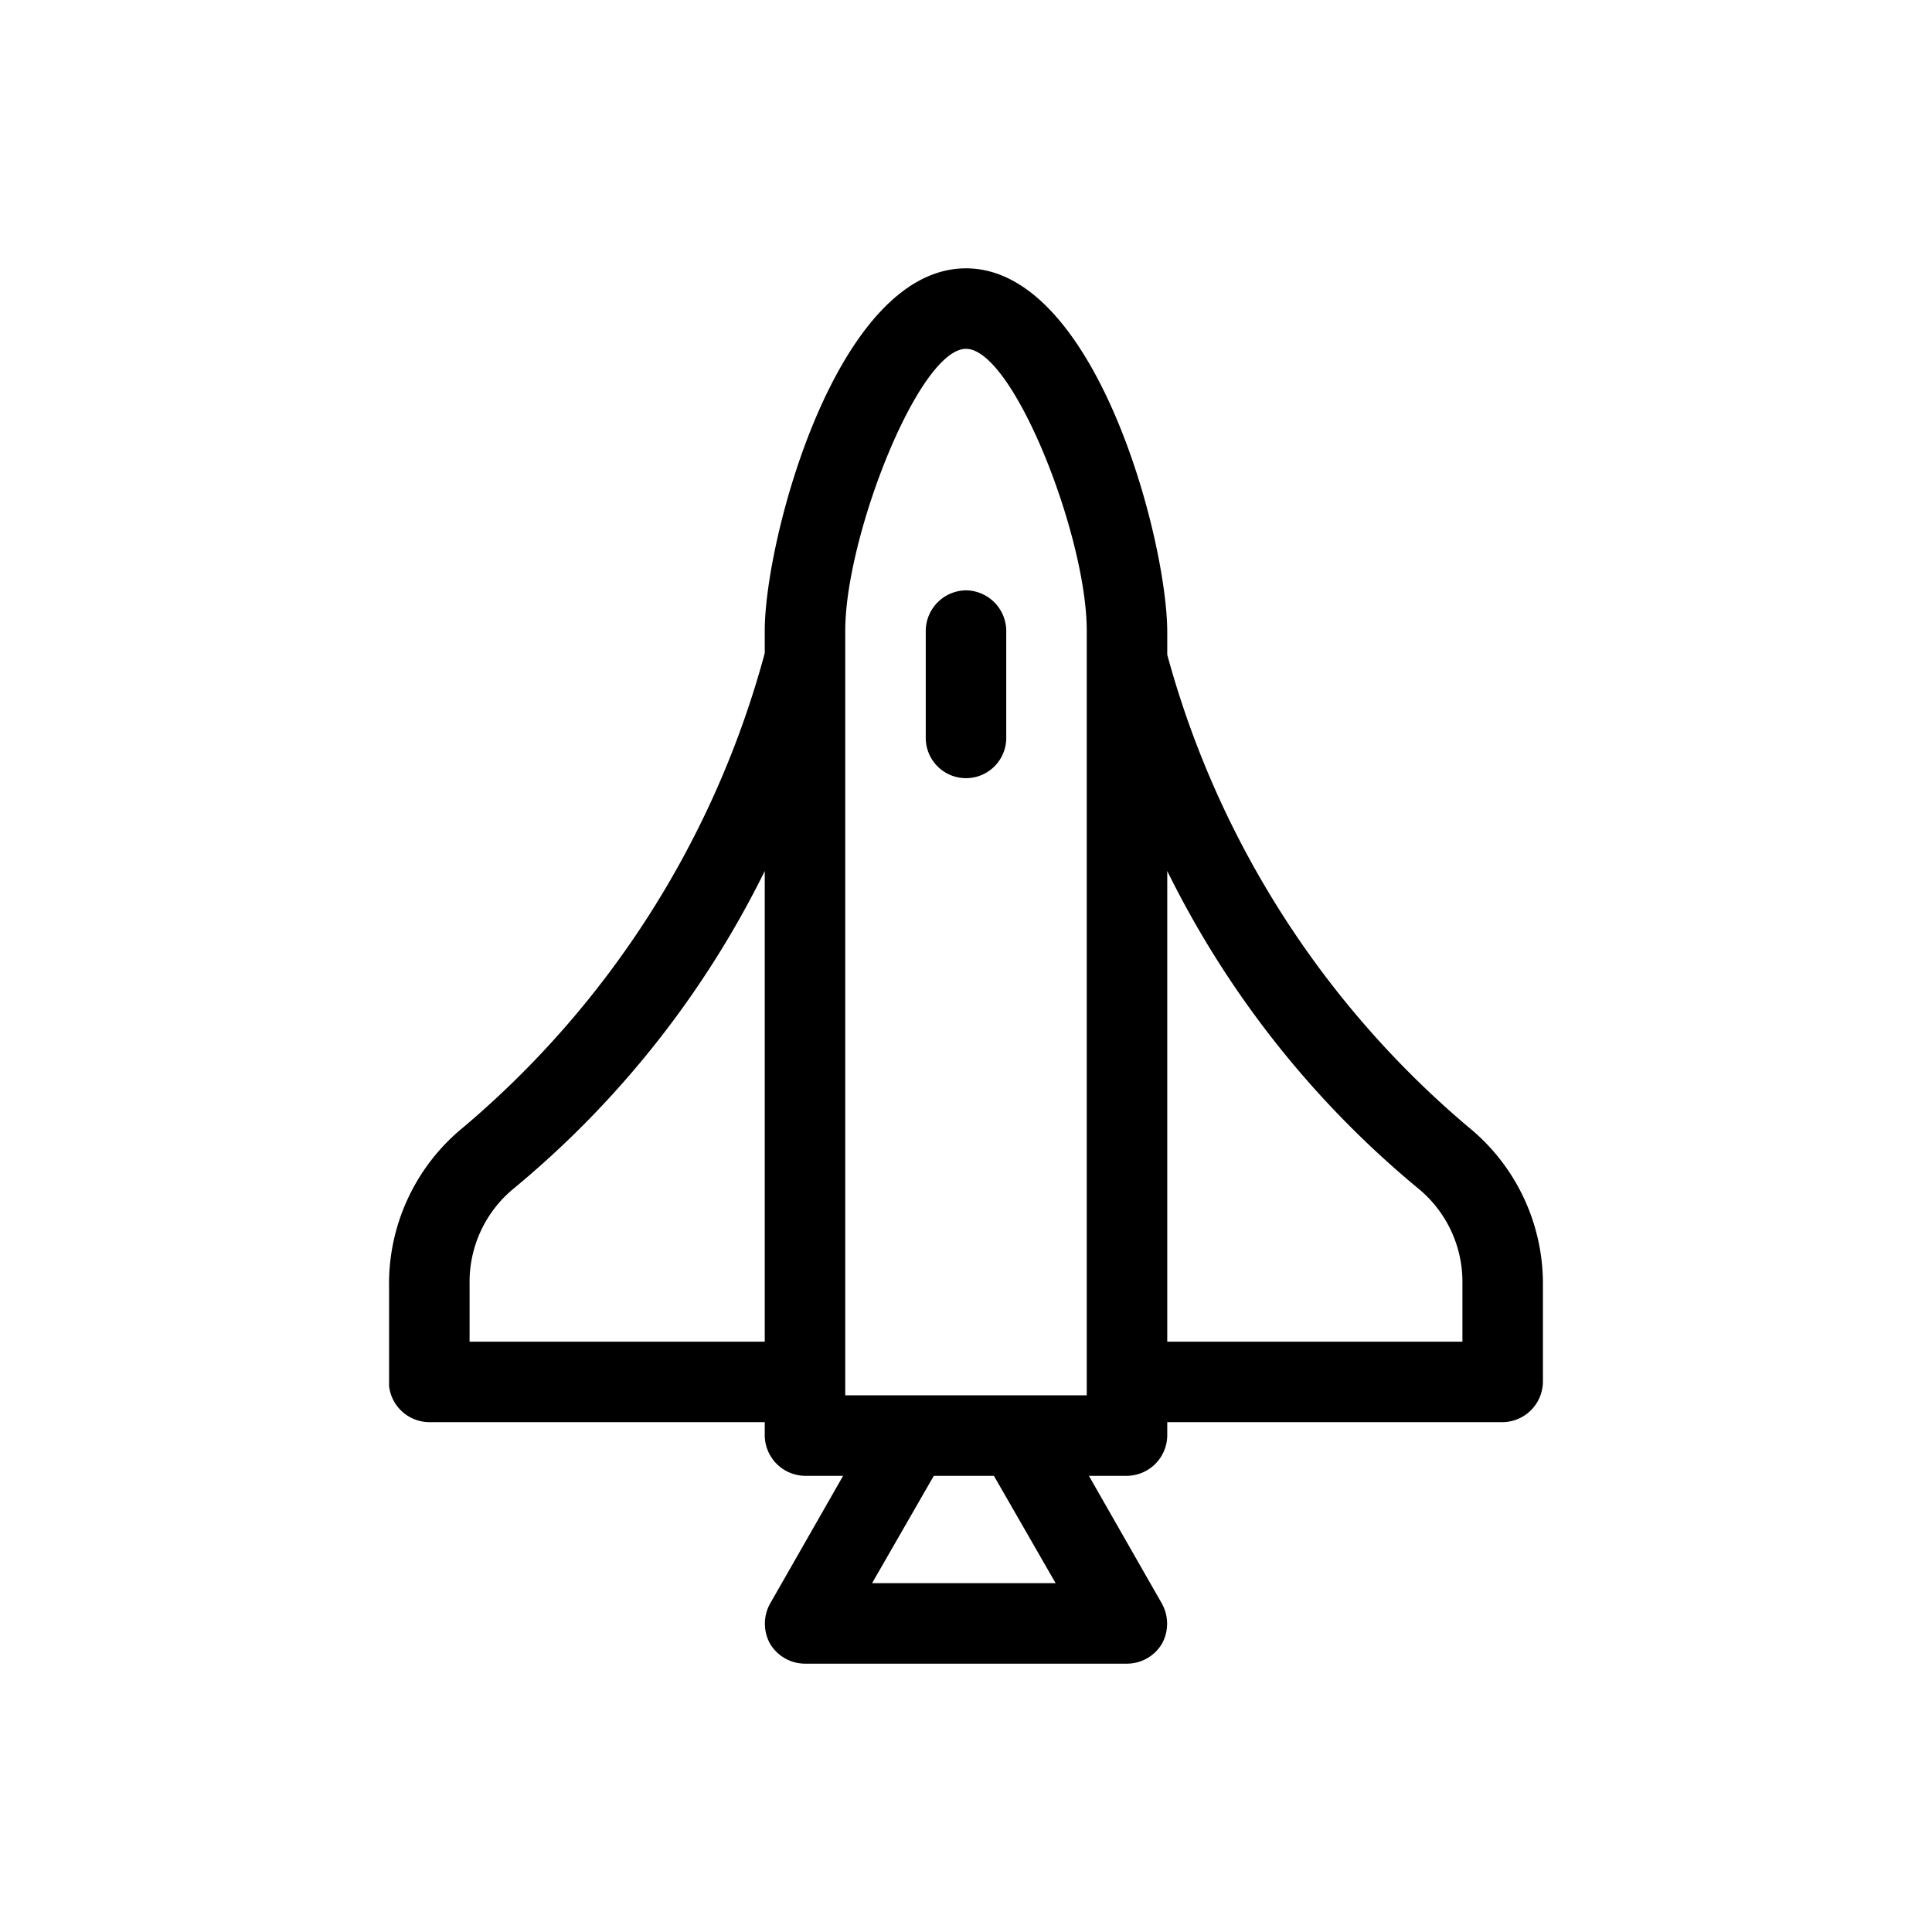 <svg id="Icon" xmlns="http://www.w3.org/2000/svg" viewBox="0 0 36 36"><title>Icon-Red_Hat-Rocketship-A-Black-RGB</title><path d="M18,11a.76.76,0,0,0-.75.75v2a.75.75,0,0,0,1.5,0v-2A.76.76,0,0,0,18,11Z"/><path d="M27.36,21a17.54,17.54,0,0,1-5.61-8.8v-.42C21.75,10.07,20.42,5,18,5s-3.75,5.07-3.75,6.75v.42A17.54,17.54,0,0,1,8.64,21a3.76,3.76,0,0,0-1.39,3v1.83A.76.76,0,0,0,8,26.5h6.25v.25a.76.76,0,0,0,.75.75h.71l-1.36,2.38a.77.77,0,0,0,0,.75A.76.76,0,0,0,15,31h6a.76.76,0,0,0,.65-.37.77.77,0,0,0,0-.75L20.29,27.5H21a.76.76,0,0,0,.75-.75V26.5H28a.76.76,0,0,0,.75-.75V23.92A3.76,3.76,0,0,0,27.36,21ZM14.25,25H8.75V23.92a2.25,2.25,0,0,1,.83-1.78,18,18,0,0,0,4.67-5.91Zm2,4.5,1.15-2h1.12l1.15,2Zm4-3.75V26h-4.5V11.75C15.75,10,17.12,6.5,18,6.5s2.25,3.49,2.25,5.25Zm7-.75h-5.5V16.23a18,18,0,0,0,4.67,5.91,2.25,2.25,0,0,1,.83,1.78Z"/></svg>